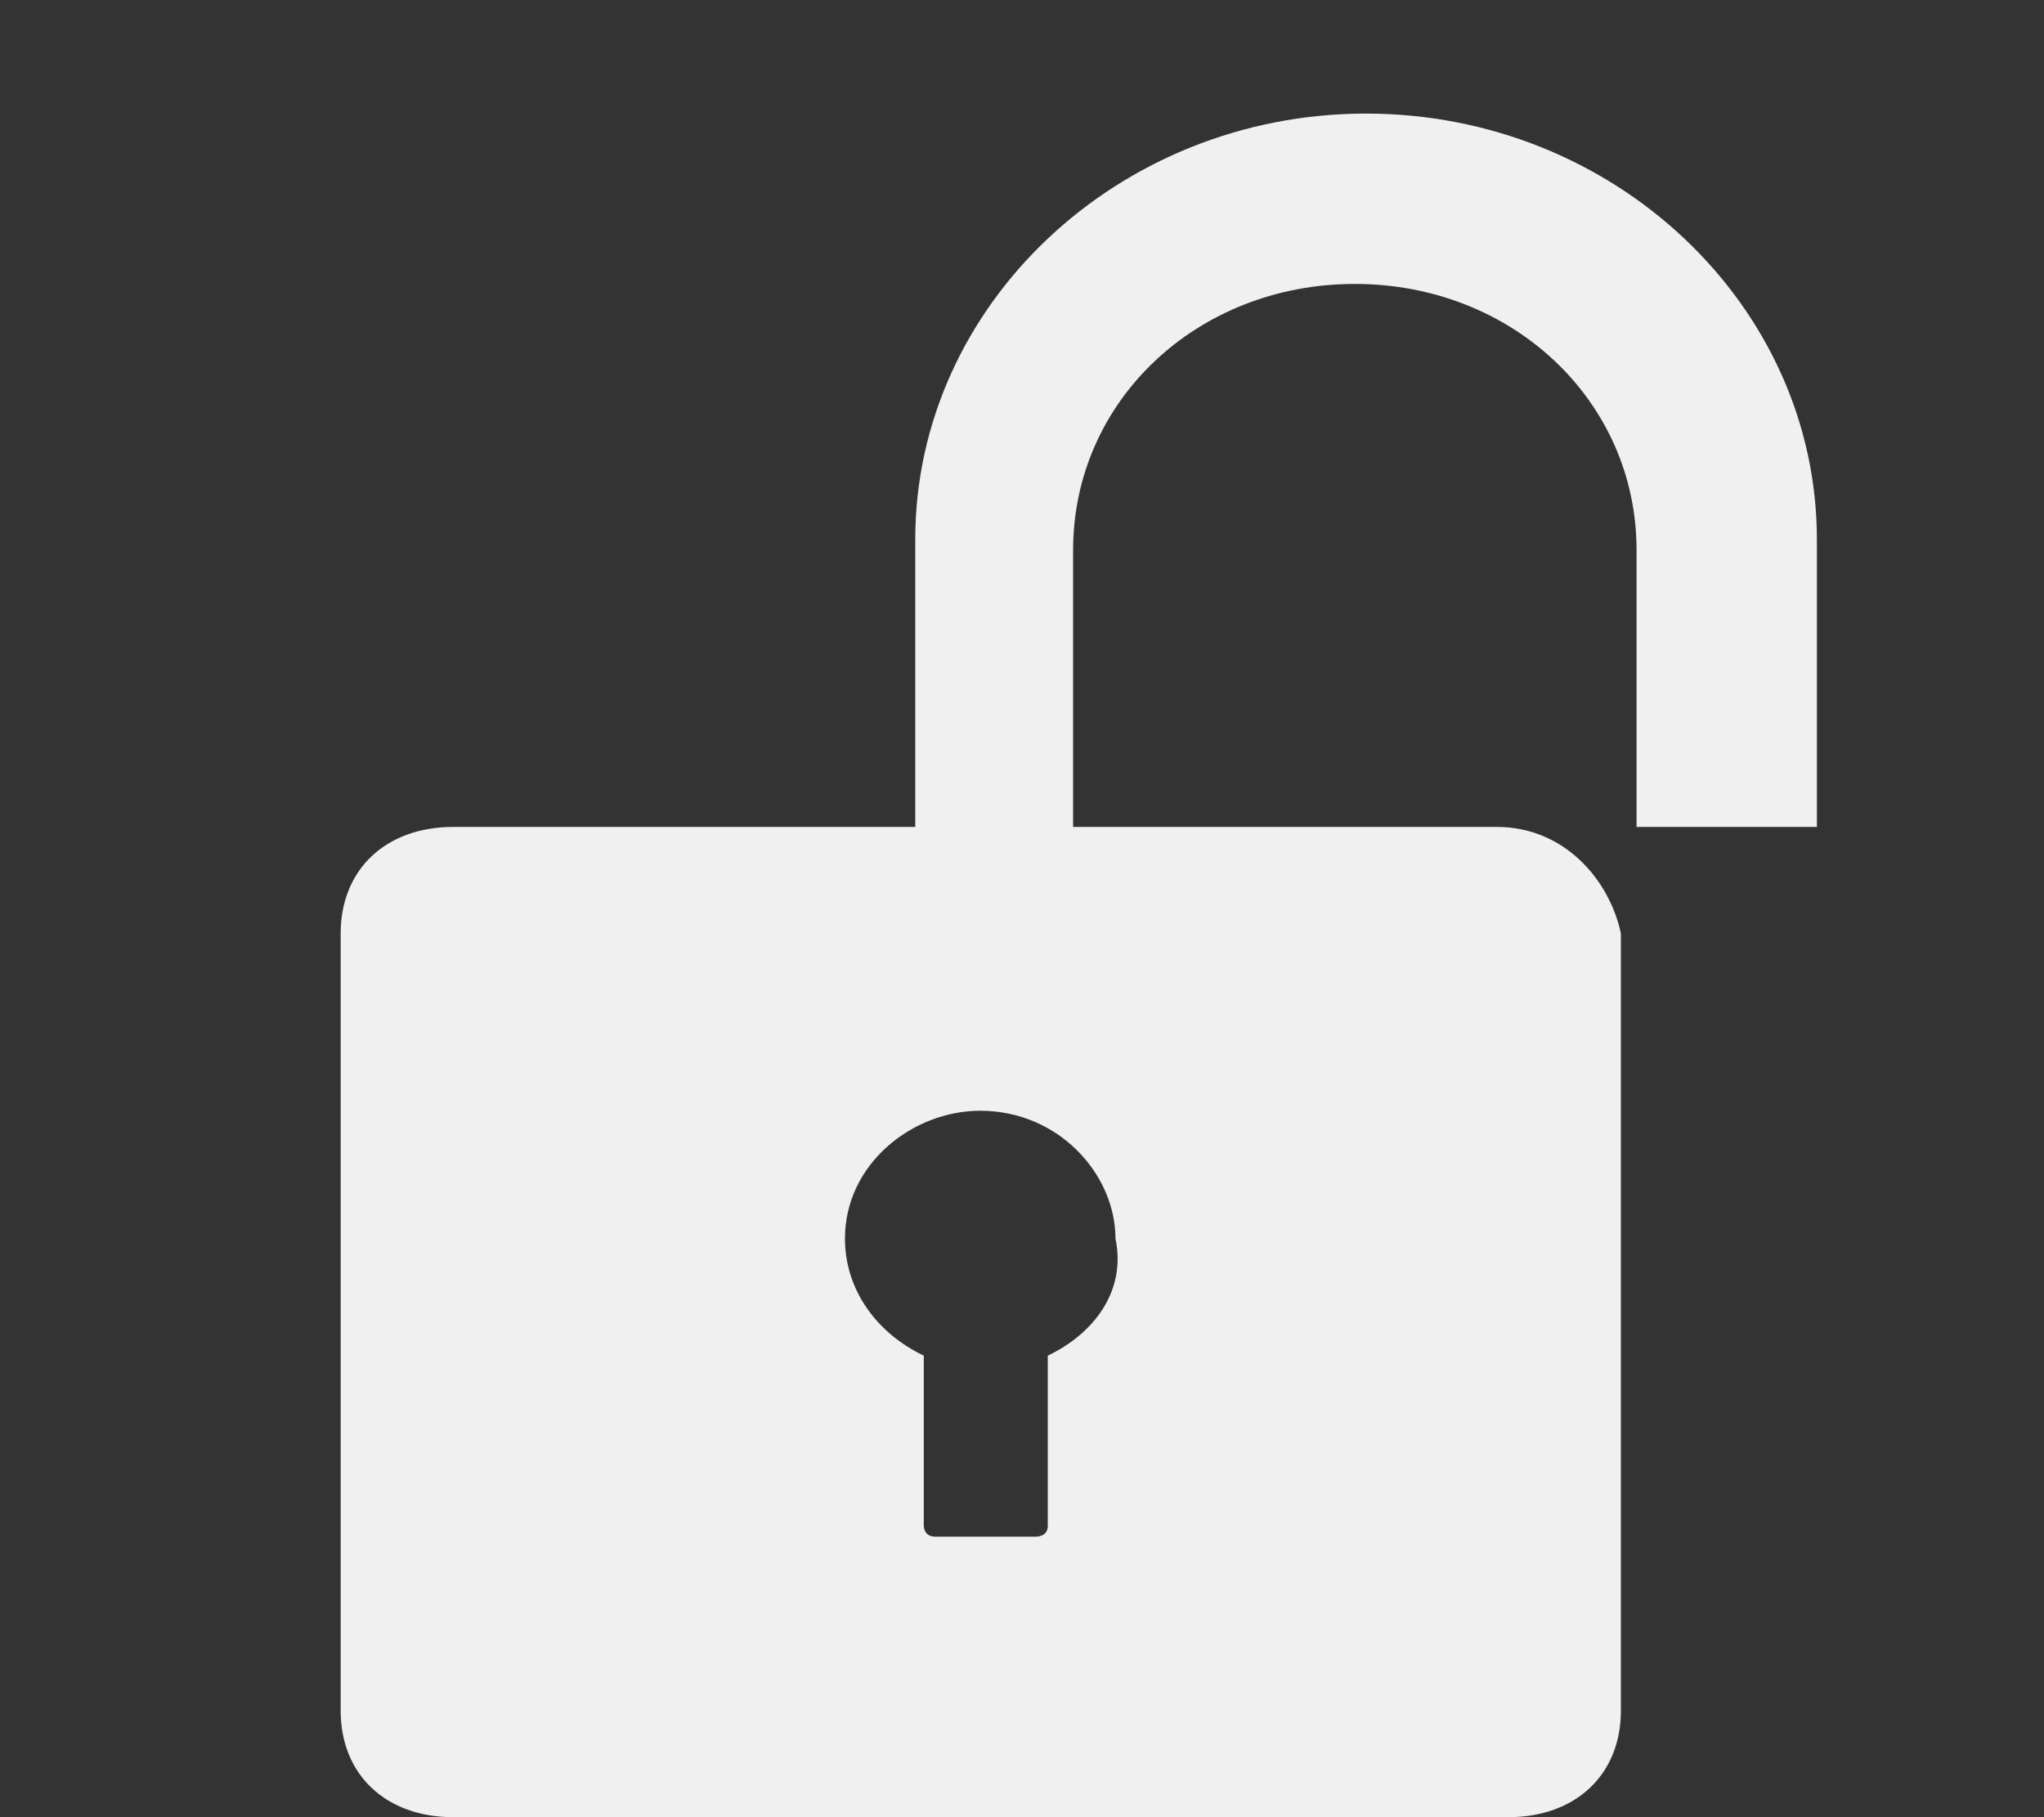 <?xml version="1.0" encoding="UTF-8"?>
<svg width="18px" height="16px" viewBox="0 0 18 16" version="1.1" xmlns="http://www.w3.org/2000/svg" xmlns:xlink="http://www.w3.org/1999/xlink">
    <rect x="0" y="0" width="18" height="16" fill="#333333" stroke="none"/>
    <title>画板</title>
    <g id="通用图标" stroke="none" stroke-width="1" fill="none" fill-rule="evenodd">
        <g transform="translate(-540, -171)" fill="#F0F0F0" fill-rule="nonzero" id="编组-3">
            <g transform="translate(66, 30)">
                <g id="编组备份-4" transform="translate(65, 141)">
                    <path d="M417.06,4.75 C417.06,2.688 418.847,1 421.03,1 C423.214,1 425,2.688 425,4.75 L425,4.75 L425,7.281 L423.412,7.281 L423.412,4.844 C423.412,3.531 422.32,2.5 420.931,2.5 C419.541,2.5 418.45,3.531 418.45,4.844 L418.45,4.844 L418.45,7.281 L422.182,7.281 C422.778,7.281 423.175,7.75 423.274,8.219 L423.274,8.219 L423.274,15.062 C423.274,15.625 422.877,16 422.281,16 L422.281,16 L412.992,16 C412.397,16 412,15.625 412,15.062 L412,15.062 L412,8.219 C412,7.656 412.397,7.281 412.992,7.281 L412.992,7.281 L417.06,7.281 Z M417.632,9.78 C417.036,9.78 416.441,10.248 416.441,10.905 C416.441,11.373 416.738,11.748 417.135,11.936 L417.135,11.936 L417.135,13.436 C417.135,13.436 417.135,13.53 417.235,13.53 L417.235,13.53 L418.128,13.53 C418.128,13.53 418.227,13.53 418.227,13.436 L418.227,13.436 L418.227,11.936 C418.624,11.748 418.922,11.373 418.823,10.905 C418.823,10.342 418.326,9.78 417.632,9.78 Z" id="解锁"></path>
                </g>
            </g>
        </g>
    </g>
</svg>